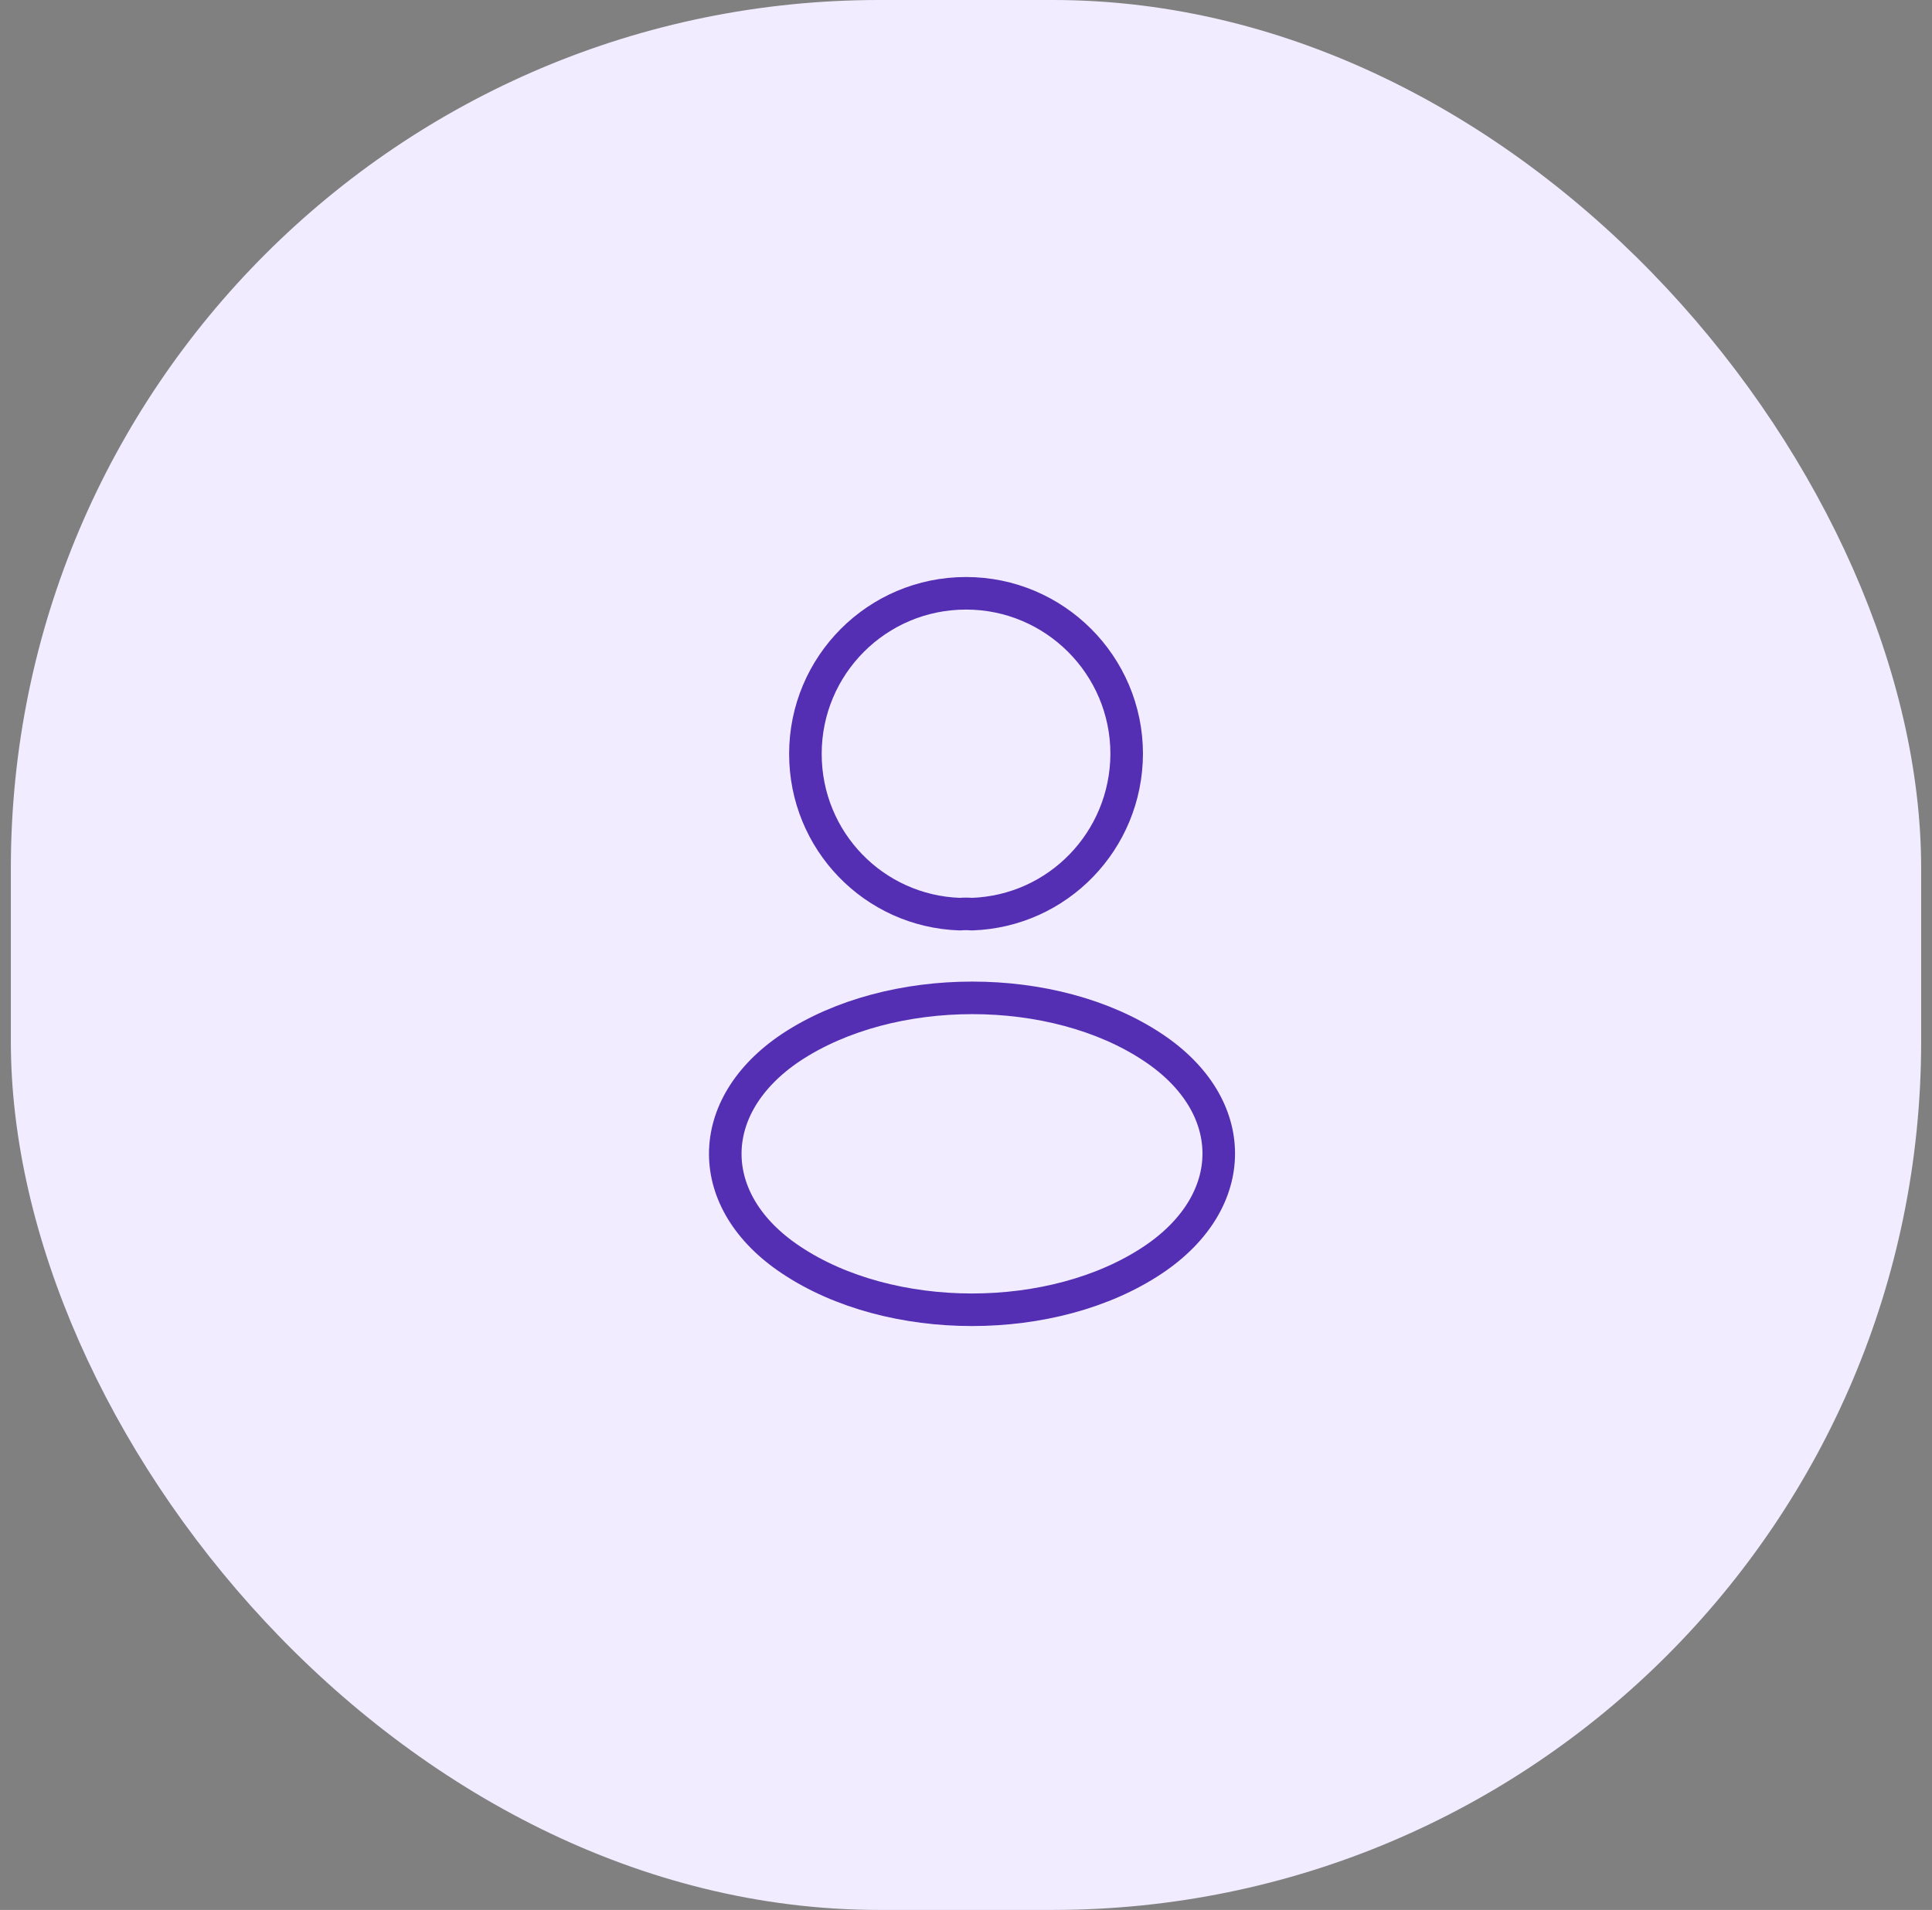 <svg width="89" height="88" viewBox="0 0 89 88" fill="none" xmlns="http://www.w3.org/2000/svg">
<rect x="0" y="0" width="89" height="88" fill="#808080" stroke="none"/>
<rect x="0.5" width="88" height="88" rx="40" fill="#F1ECFF"/>
<path d="M44.768 42.119C44.602 42.103 44.402 42.103 44.218 42.119C40.252 41.986 37.102 38.736 37.102 34.736C37.102 30.653 40.402 27.336 44.502 27.336C48.585 27.336 51.902 30.653 51.902 34.736C51.885 38.736 48.735 41.986 44.768 42.119Z" stroke="#542FB4" stroke-width="1.5" stroke-linecap="round" stroke-linejoin="round"/>
<path d="M36.435 48.264C32.402 50.964 32.402 55.364 36.435 58.047C41.019 61.114 48.535 61.114 53.118 58.047C57.152 55.347 57.152 50.947 53.118 48.264C48.552 45.214 41.035 45.214 36.435 48.264Z" stroke="#542FB4" stroke-width="1.5" stroke-linecap="round" stroke-linejoin="round"/>
</svg>
